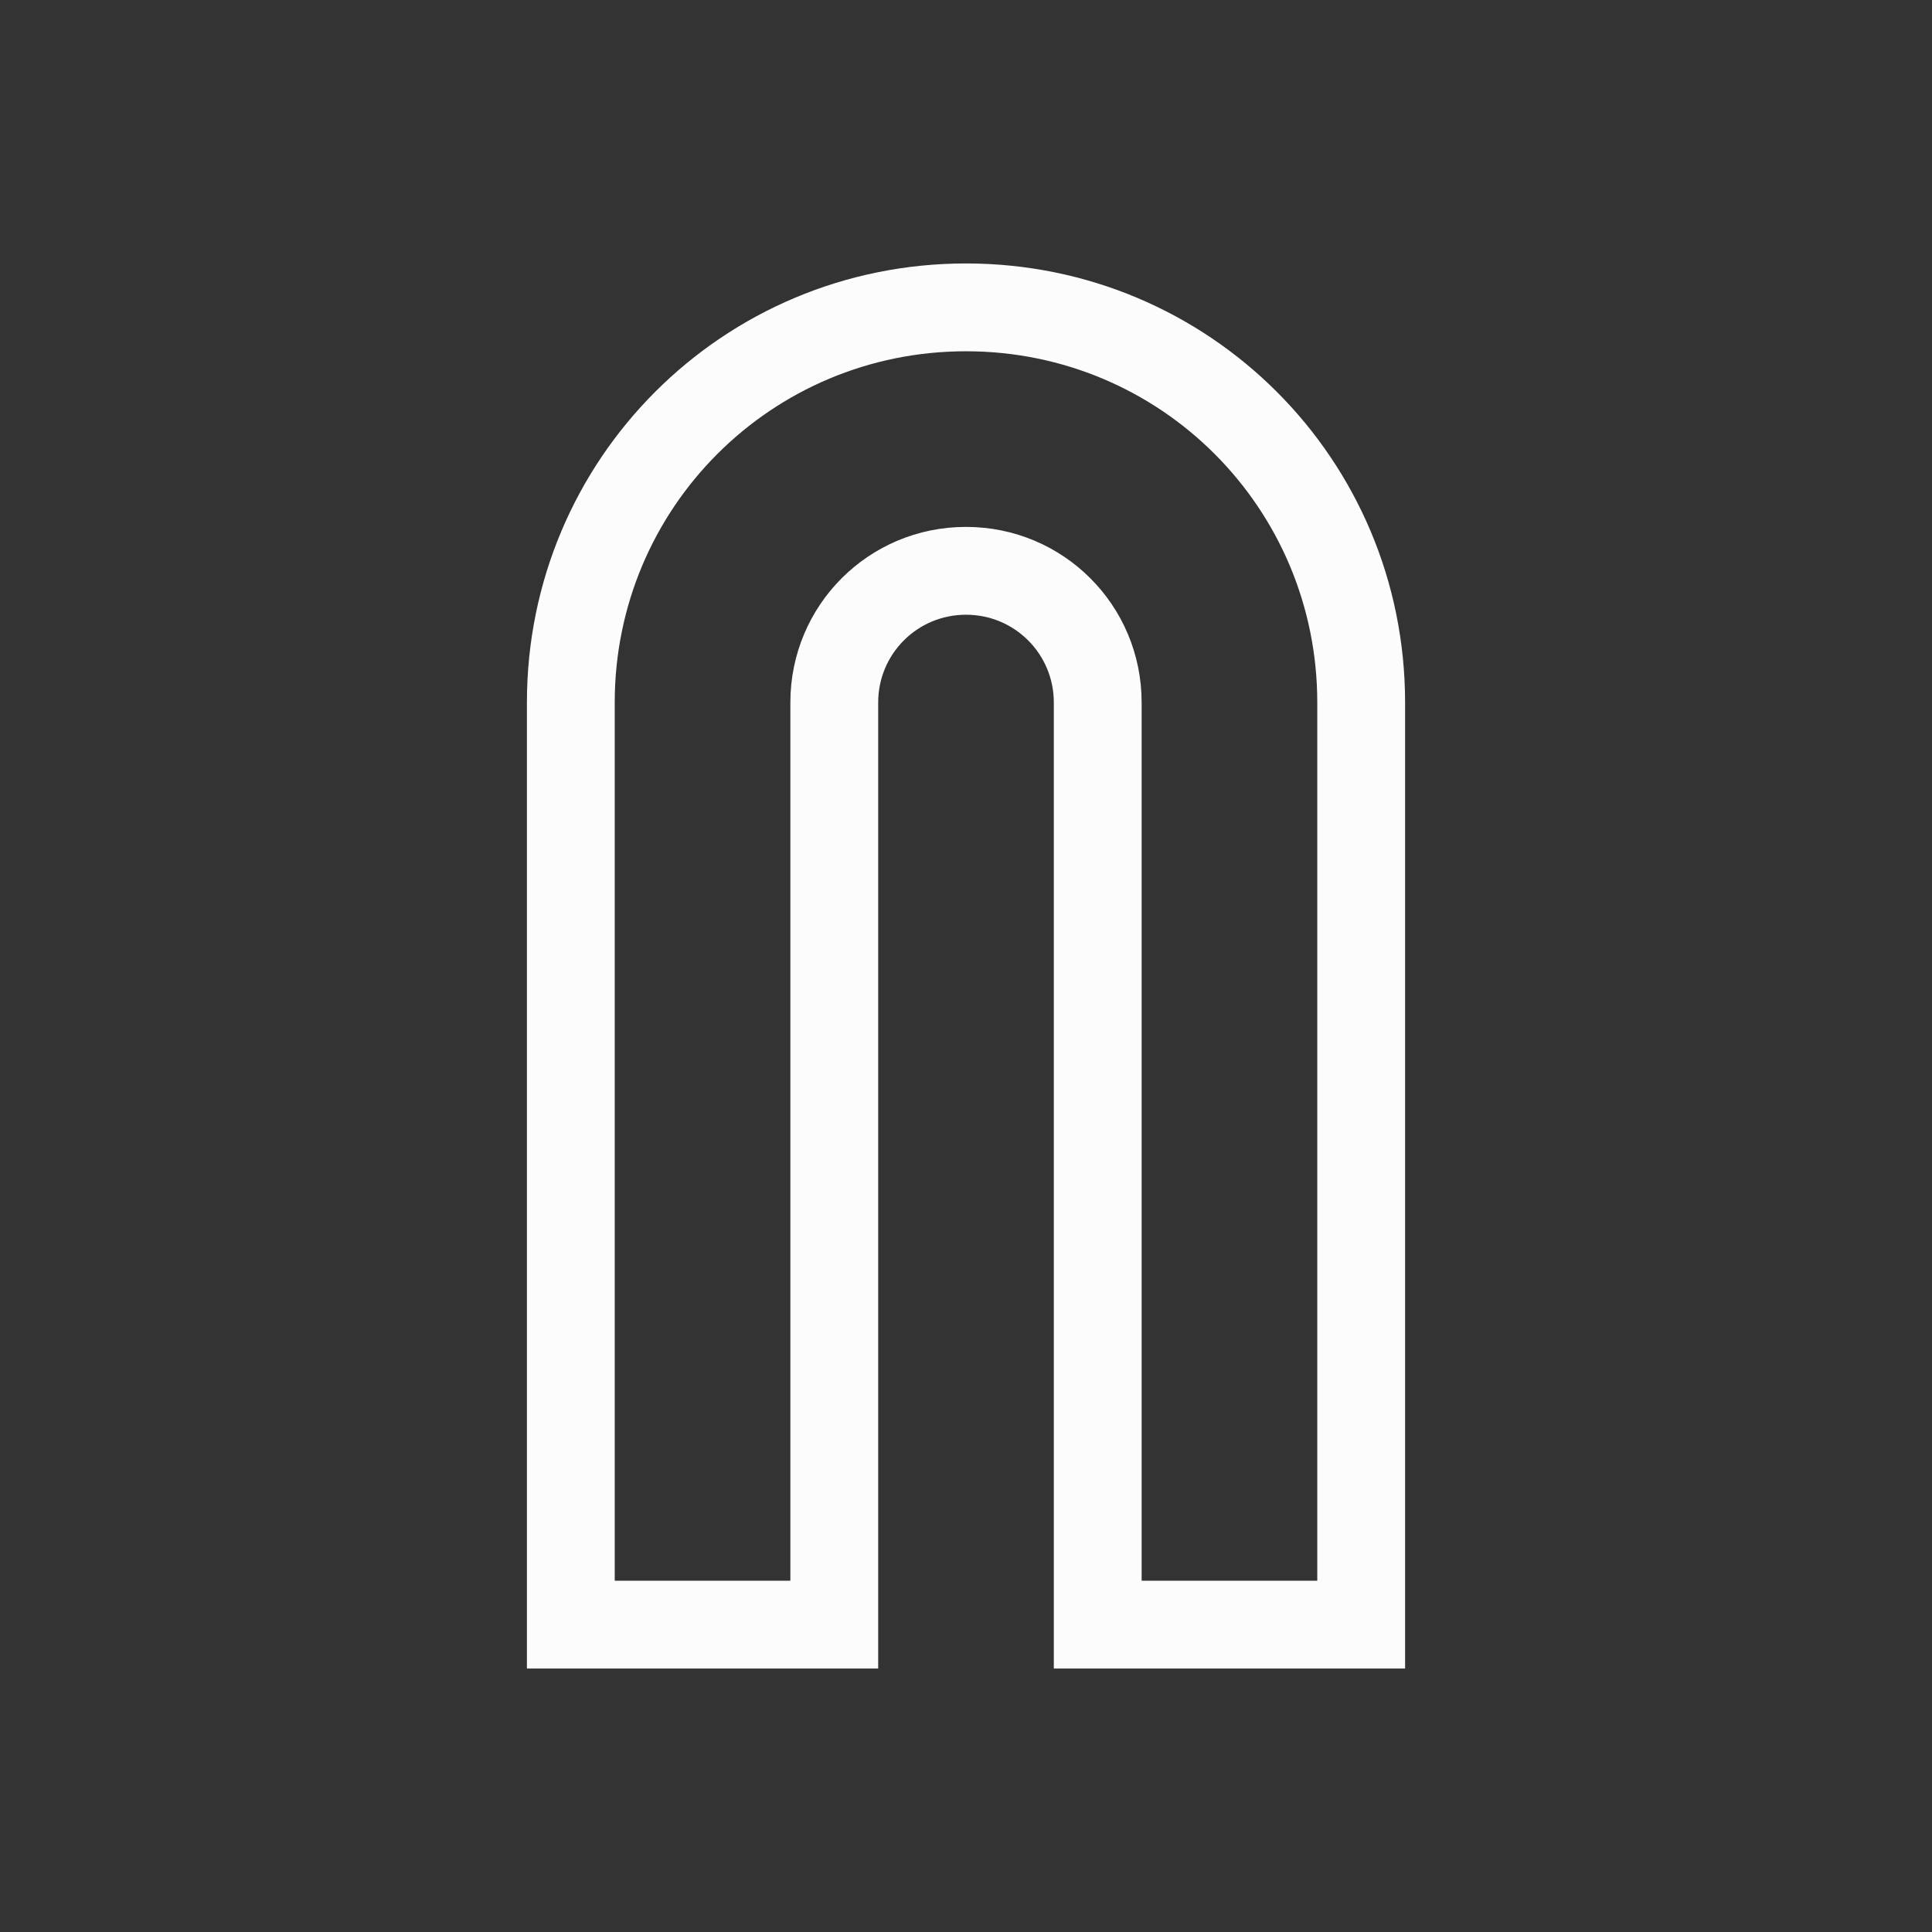 <?xml version='1.0' encoding='ASCII'?>
<svg xmlns="http://www.w3.org/2000/svg" viewBox="0 0 22 22">
<rect x="0" y="0" width="22" height="22" fill="#333333" stroke="none"/>
<defs><style id="current-color-scheme" type="text/css">.ColorScheme-Text{color:#fcfcfc; fill:currentColor;}</style></defs><path d="M11 3C8.23 3 6 5.23 6 8v11h4V8c0-.554.446-1 1-1s1 .446 1 1v11h4V8c0-2.77-2.23-5-5-5m0 1c2.216 0 4 1.784 4 4v10h-2V8c0-1.108-.892-2-2-2s-2 .892-2 2v10H7V8c0-2.216 1.784-4 4-4" class="ColorScheme-Text" style="fill-opacity:1;stroke:none;fill:currentColor" fill="currentColor"/>
</svg>
